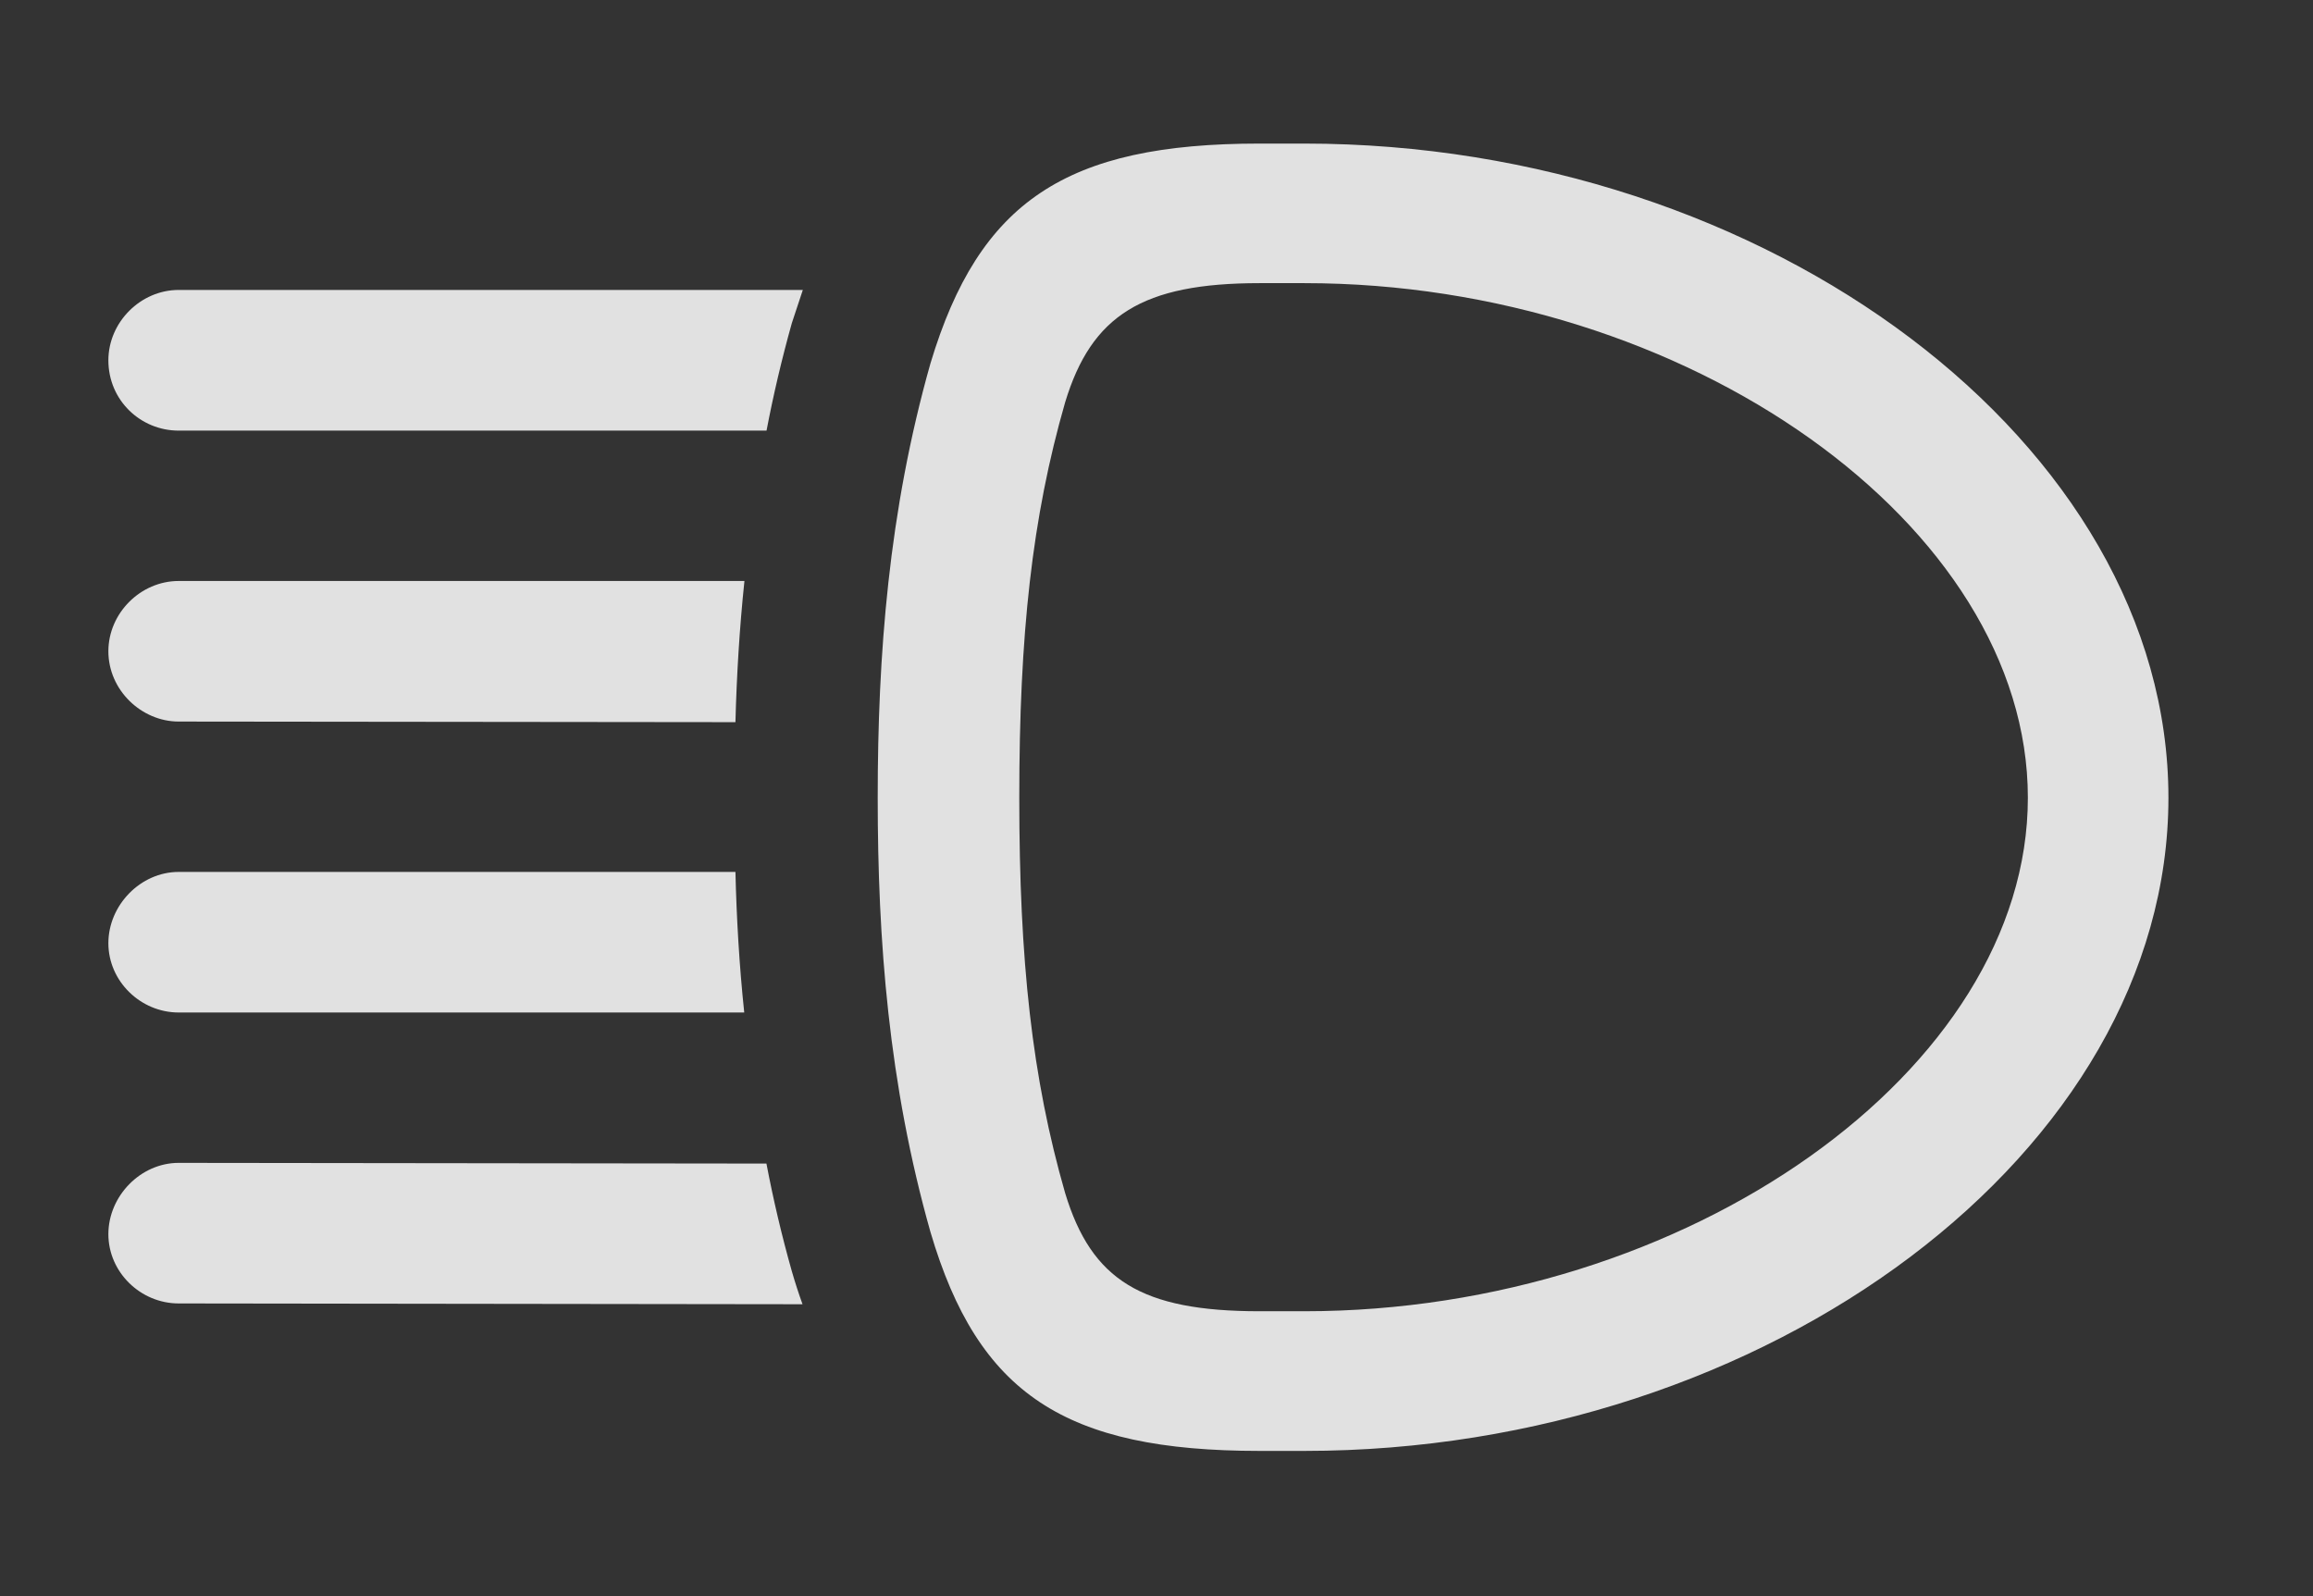 <?xml version="1.0" encoding="UTF-8"?>
<!--Generator: Apple Native CoreSVG 326-->
<!DOCTYPE svg
PUBLIC "-//W3C//DTD SVG 1.1//EN"
       "http://www.w3.org/Graphics/SVG/1.1/DTD/svg11.dtd">
<svg version="1.1" xmlns="http://www.w3.org/2000/svg" xmlns:xlink="http://www.w3.org/1999/xlink" viewBox="0 0 23.135 15.967">
 <rect x="0" y="0" width="23.135" height="15.967" fill="#333333" stroke="none"/>
 <g>
  <rect height="15.967" opacity="0" width="23.135" x="0" y="0"/>
  <path d="M7.666 11.638C7.734 11.995 7.818 12.354 7.92 12.715C7.953 12.829 7.989 12.94 8.027 13.045L1.787 13.037C1.406 13.037 1.084 12.725 1.084 12.344C1.084 11.963 1.406 11.631 1.787 11.631ZM7.444 10.127L1.787 10.127C1.406 10.127 1.084 9.814 1.084 9.434C1.084 9.053 1.406 8.721 1.787 8.721L7.356 8.721C7.367 9.181 7.394 9.651 7.444 10.127ZM7.356 7.223L1.787 7.217C1.416 7.217 1.084 6.904 1.084 6.514C1.084 6.133 1.406 5.811 1.787 5.811L7.446 5.811C7.396 6.289 7.368 6.761 7.356 7.223ZM7.92 3.232C7.819 3.593 7.735 3.951 7.667 4.307L1.787 4.307C1.406 4.307 1.084 4.004 1.084 3.604C1.084 3.223 1.406 2.9 1.787 2.9L8.03 2.9Z" fill="white" fill-opacity="0.85"/>
  <path d="M8.779 7.979C8.779 9.404 8.887 10.84 9.307 12.324C9.785 13.945 10.654 14.512 12.598 14.512L13.047 14.512C17.686 14.512 21.689 11.514 21.689 7.979C21.689 4.443 17.686 1.436 13.047 1.436L12.598 1.436C10.664 1.436 9.795 2.012 9.307 3.633C8.887 5.117 8.779 6.553 8.779 7.979ZM10.195 7.979C10.195 6.348 10.322 5.176 10.654 4.023C10.918 3.154 11.426 2.832 12.598 2.832L13.047 2.832C16.875 2.832 20.283 5.254 20.283 7.979C20.283 10.703 16.875 13.115 13.047 13.115L12.598 13.115C11.416 13.115 10.918 12.803 10.654 11.934C10.322 10.781 10.195 9.609 10.195 7.979Z" fill="white" fill-opacity="0.85"/>
 </g>
</svg>
